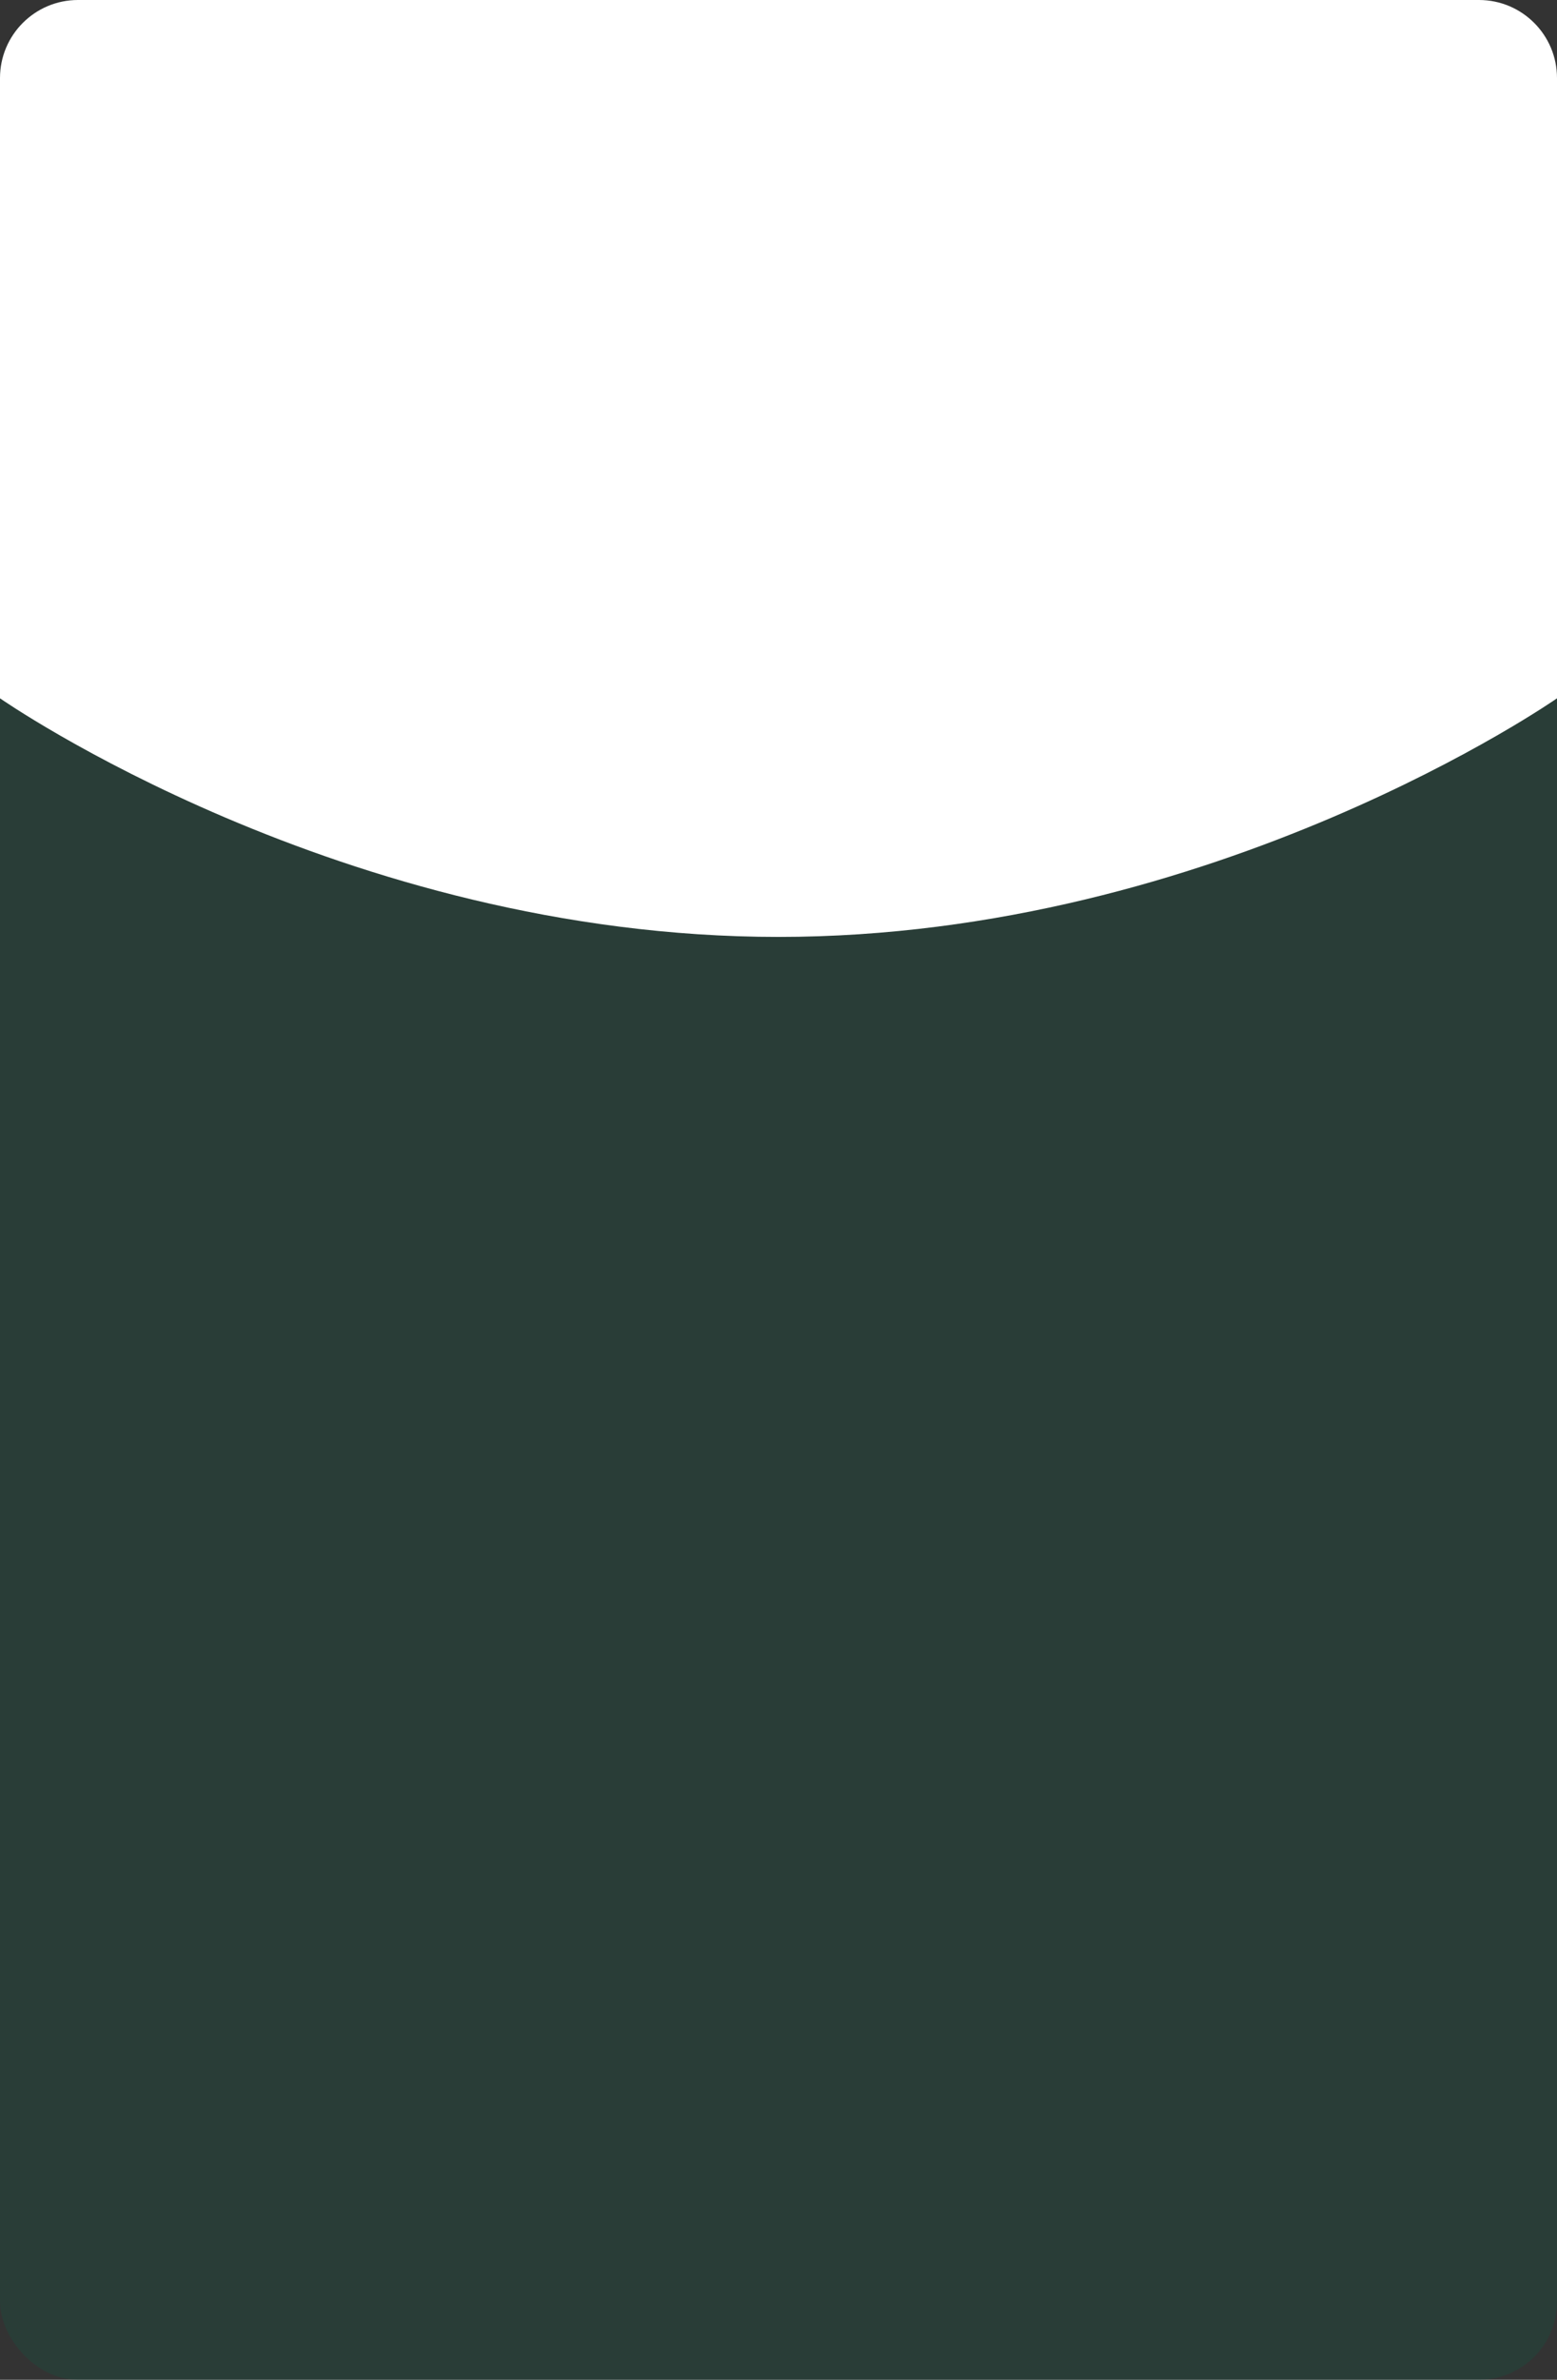 <svg width="499" height="762" viewBox="0 0 499 762" fill="none" xmlns="http://www.w3.org/2000/svg">
<rect x="0" y="0" width="499" height="762" fill="#333333" stroke="none"/>
<rect width="499" height="762" rx="25" fill="#026848" fill-opacity="0.2"/>
<path d="M0 25C0 11.193 11.193 0 25 0H474C487.807 0 499 11.193 499 25V223.599C499 223.599 389.542 300 249.5 300C109.458 300 0 223.599 0 223.599V25Z" fill="white"/>
</svg>
